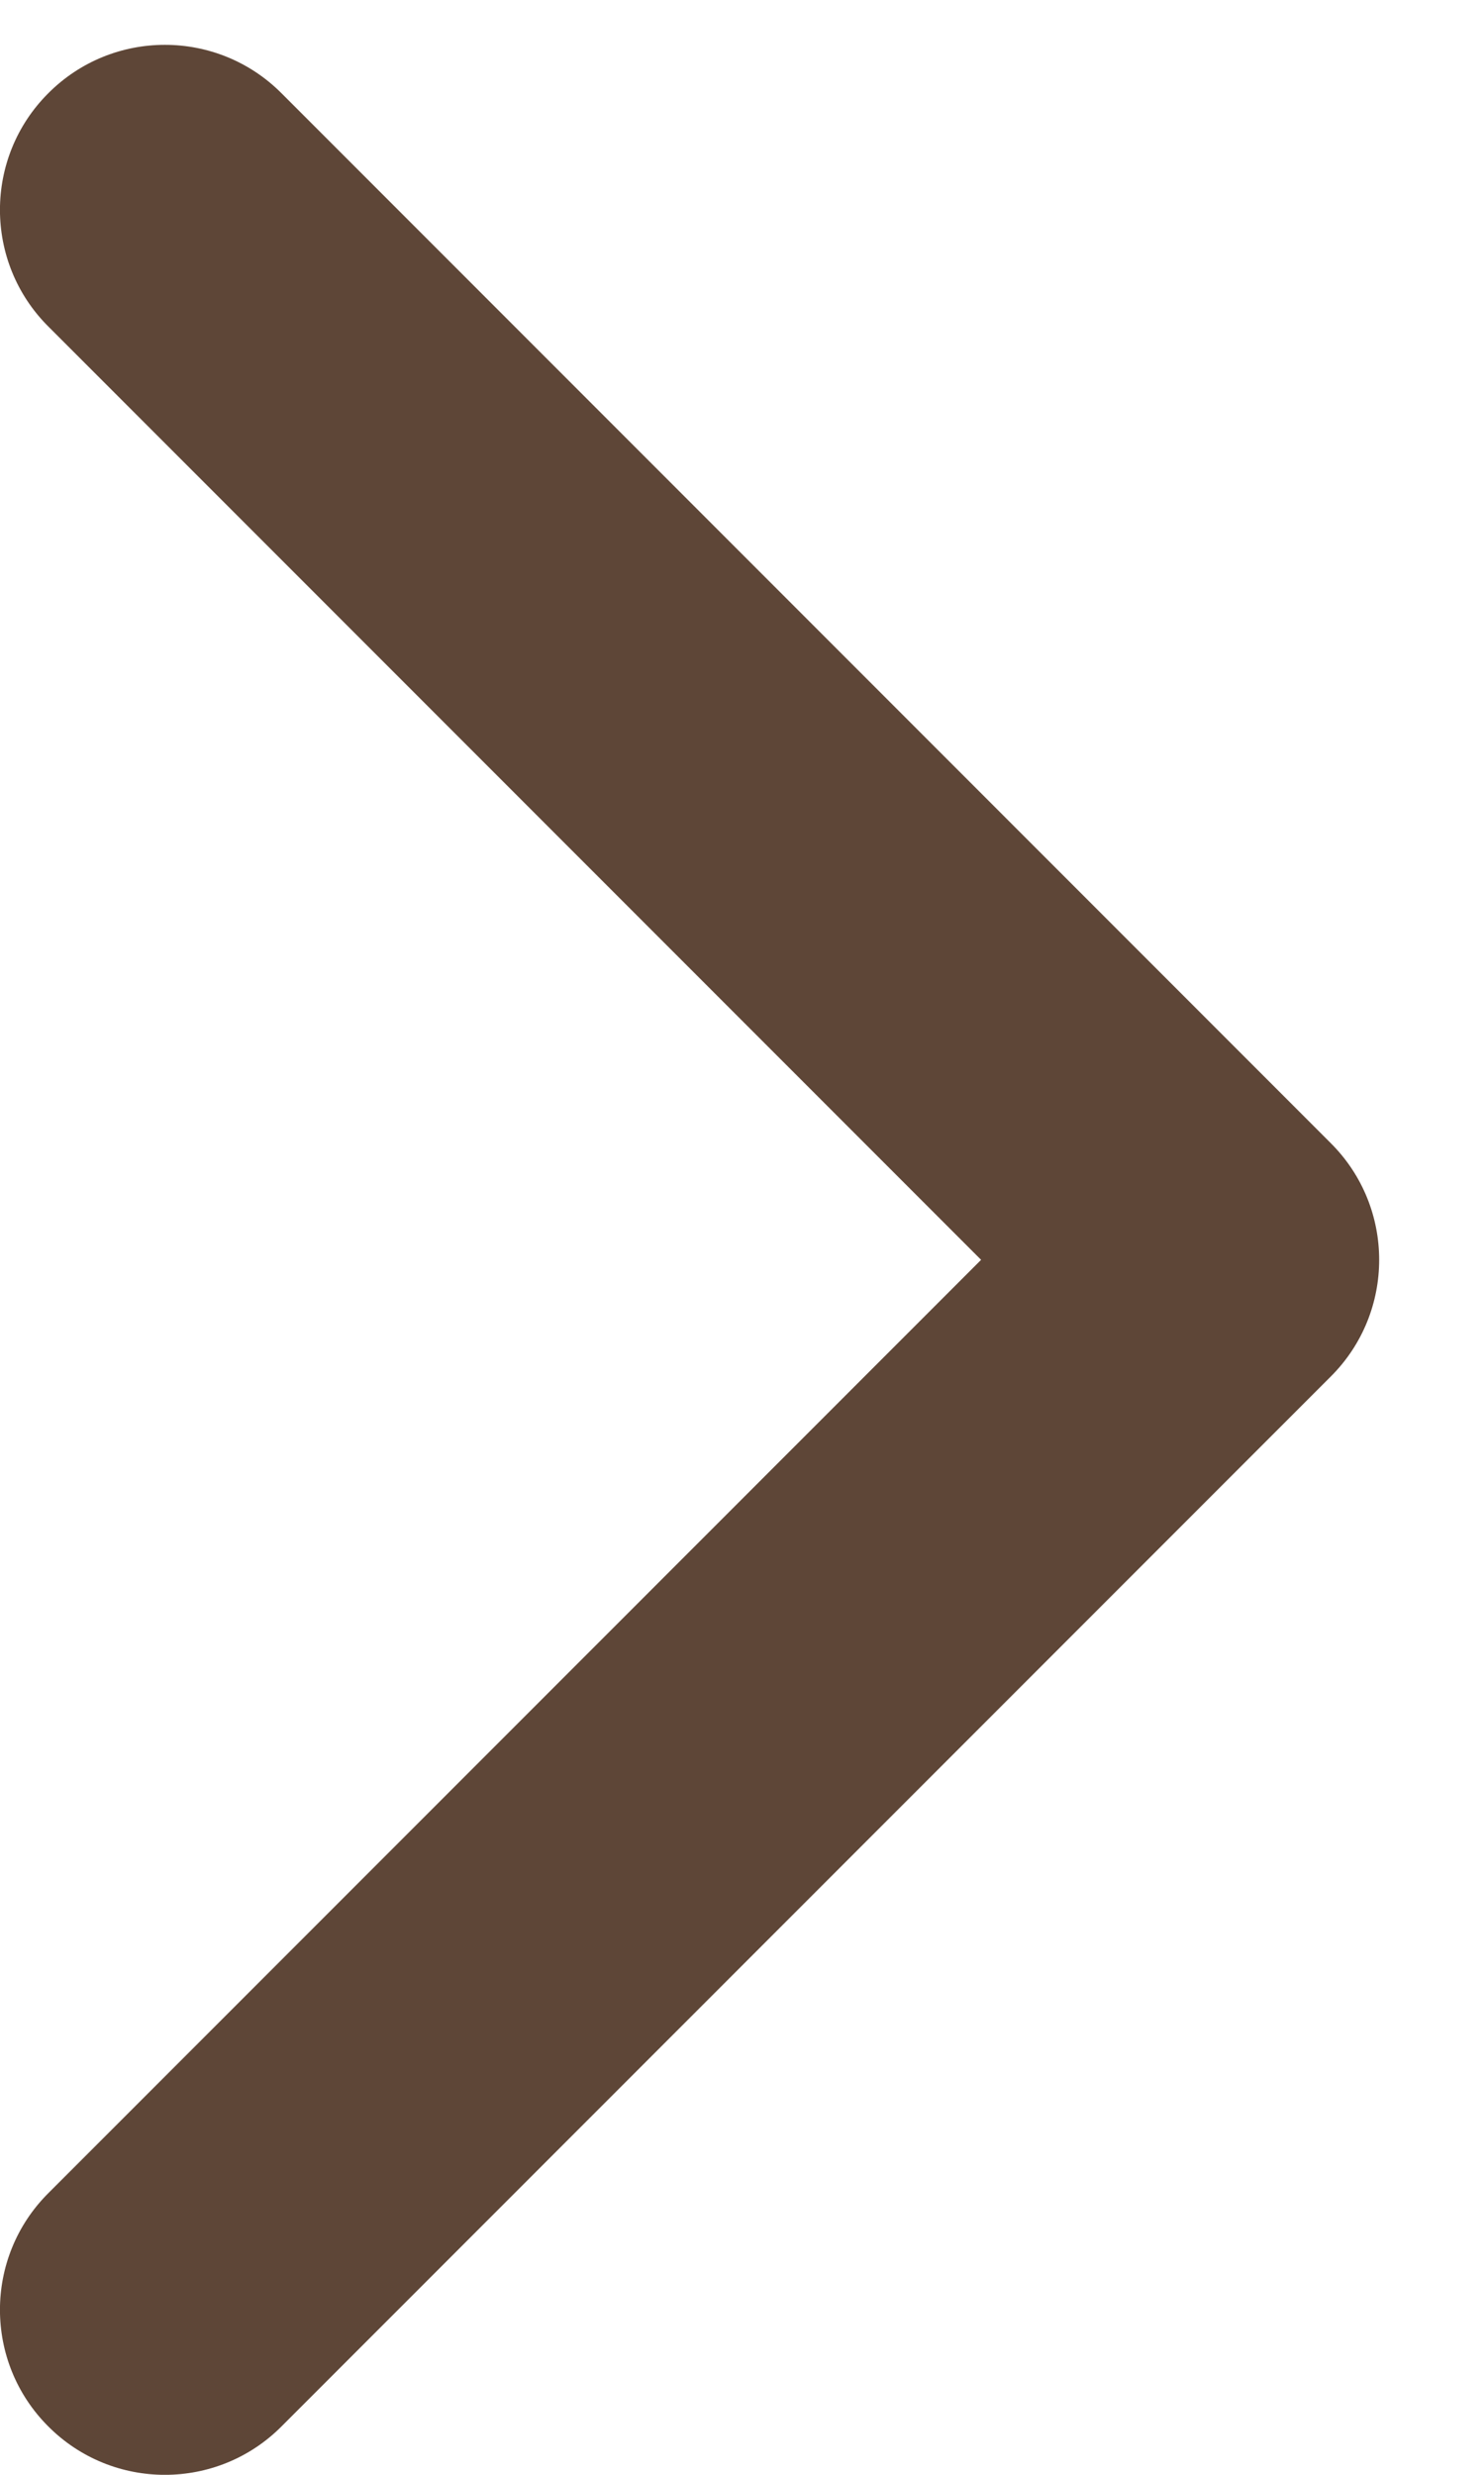 <svg width="9" height="15" viewBox="0 0 9 15" fill="none" xmlns="http://www.w3.org/2000/svg">
<path fill-rule="evenodd" clip-rule="evenodd" d="M1.707 14.707L8.071 8.343C8.462 7.953 8.462 7.319 8.071 6.929L1.707 0.565C1.317 0.174 0.683 0.174 0.293 0.565C-0.098 0.955 -0.098 1.589 0.293 1.979L5.95 7.636L0.293 13.293C-0.098 13.683 -0.098 14.317 0.293 14.707C0.683 15.098 1.317 15.098 1.707 14.707Z" fill="#5E4637"/>
</svg>
